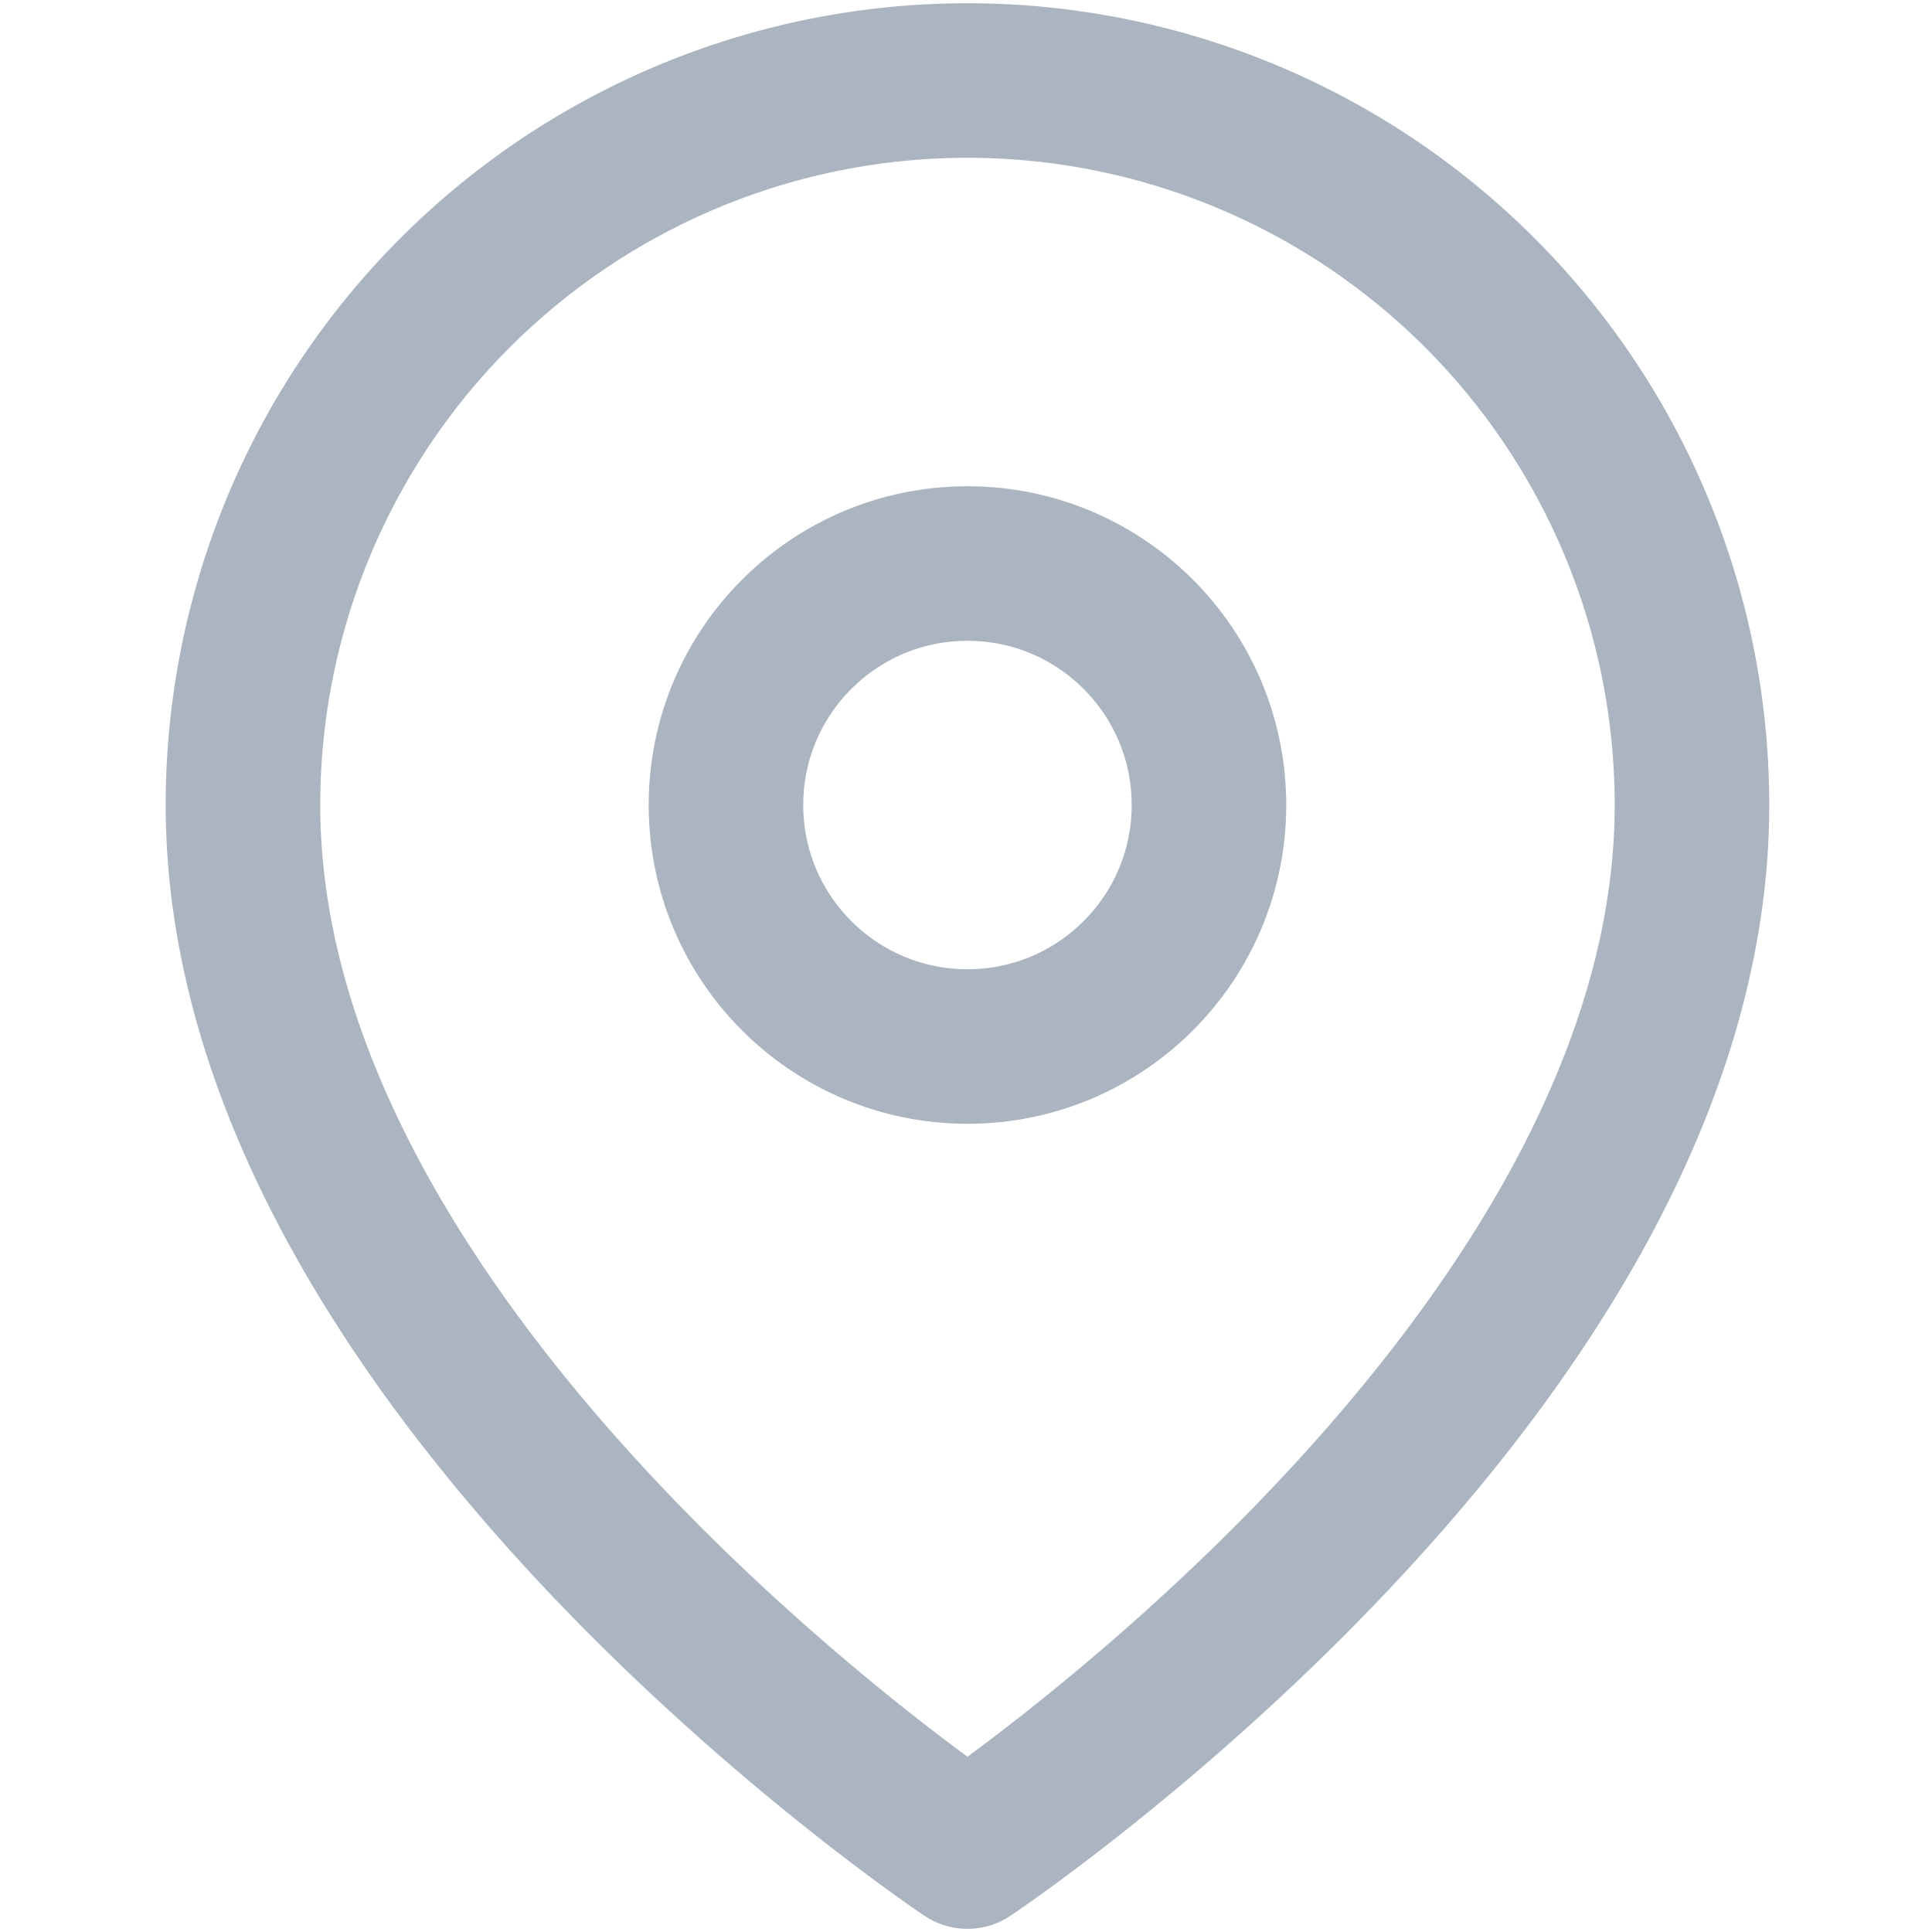 <svg xmlns="http://www.w3.org/2000/svg" xmlns:xlink="http://www.w3.org/1999/xlink" width="25" height="25" viewBox="0 0 25 25"><defs><style>.a{fill:#fff;}.a,.c{stroke:#abb5c1;stroke-width:2px;}.b{clip-path:url(#a);}.c{fill:none;stroke-linecap:round;stroke-linejoin:round;}</style><clipPath id="a"><rect class="a" width="25" height="25" transform="translate(-0.019)"/></clipPath></defs><g class="b" transform="translate(0.019)"><g transform="translate(3.125 1.042)"><path class="c" d="M21.875,10.417c0,7.292-9.375,13.542-9.375,13.542s-9.375-6.25-9.375-13.542a9.375,9.375,0,0,1,18.75,0Z" transform="translate(-3.125 -1.042)"/><circle class="c" cx="3.125" cy="3.125" r="3.125" transform="translate(6.25 6.25)"/></g></g></svg>